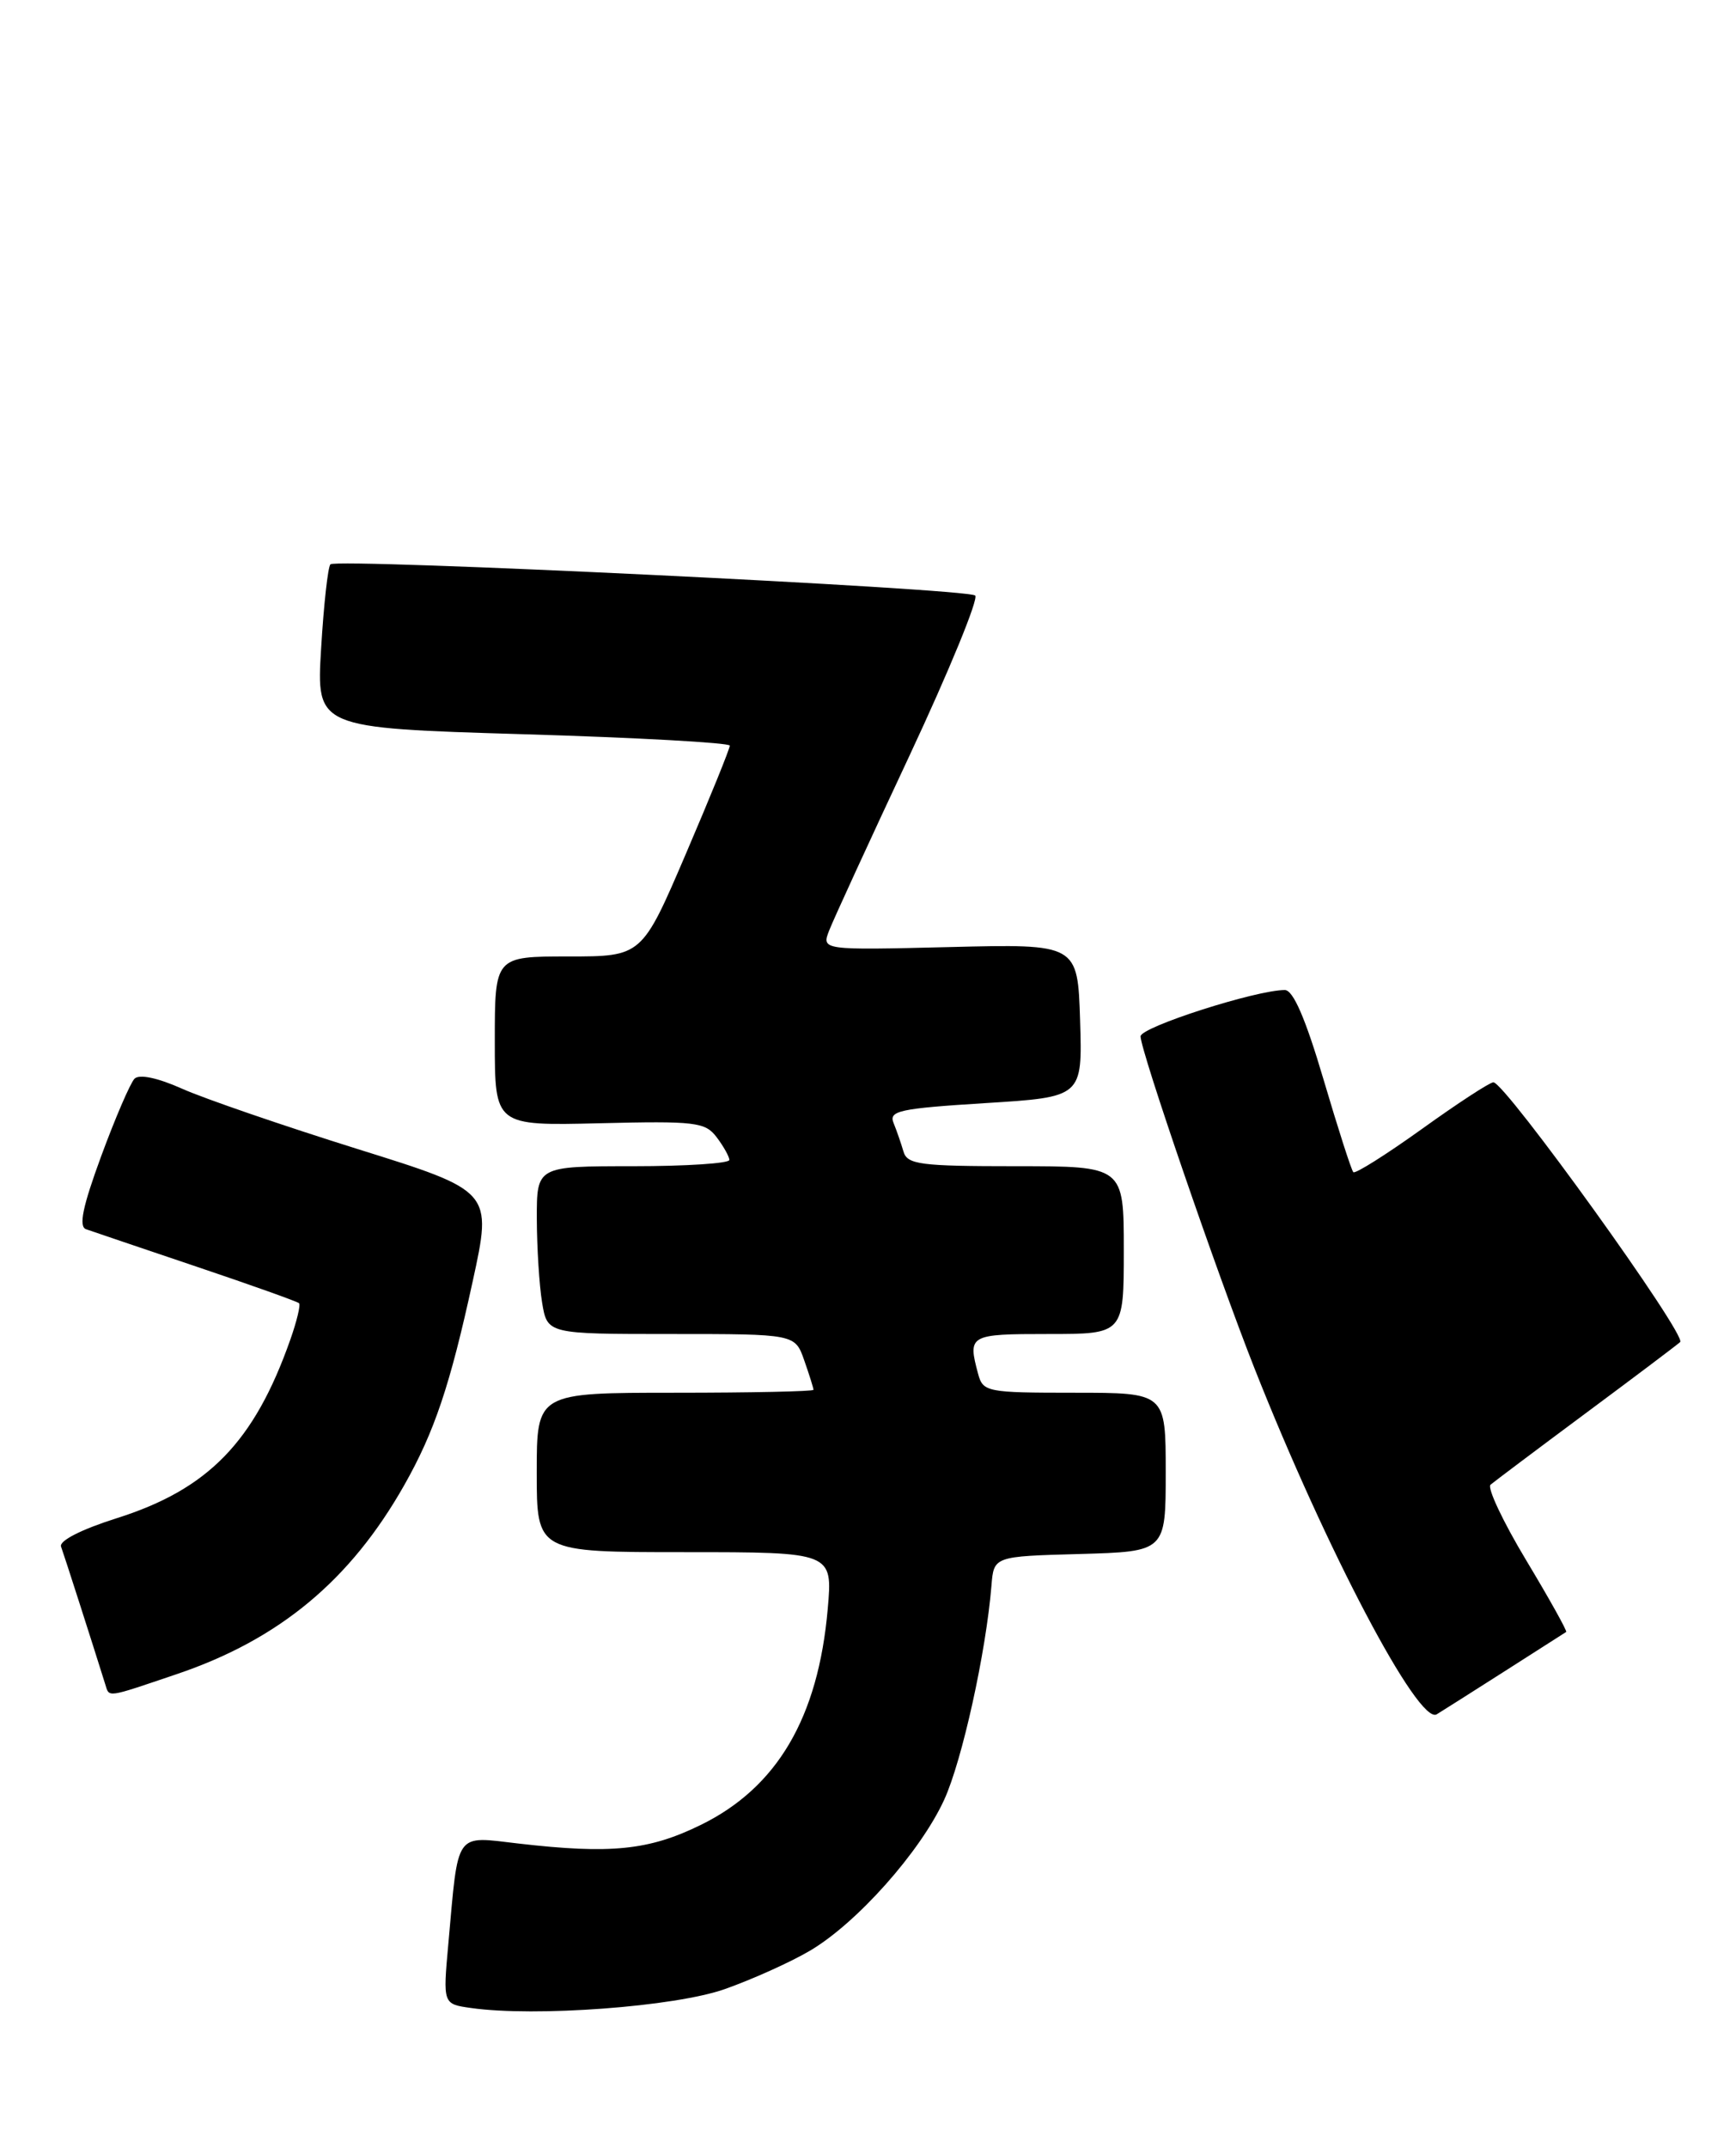 <?xml version="1.0" encoding="UTF-8" standalone="no"?>
<!DOCTYPE svg PUBLIC "-//W3C//DTD SVG 1.1//EN" "http://www.w3.org/Graphics/SVG/1.1/DTD/svg11.dtd" >
<svg xmlns="http://www.w3.org/2000/svg" xmlns:xlink="http://www.w3.org/1999/xlink" version="1.1" viewBox="0 0 207 256">
 <g >
 <path fill="currentColor"
d=" M 86.42 237.08 C 89.68 235.93 94.24 233.88 96.55 232.52 C 102.15 229.24 109.76 220.69 112.59 214.50 C 114.73 209.82 117.57 196.95 118.22 189.00 C 118.50 185.50 118.50 185.50 128.75 185.22 C 139.00 184.93 139.00 184.93 139.00 175.47 C 139.00 166.00 139.00 166.00 128.12 166.00 C 117.68 166.00 117.21 165.91 116.63 163.75 C 115.38 159.10 115.55 159.00 125.00 159.00 C 134.00 159.00 134.00 159.00 134.00 149.00 C 134.00 139.00 134.00 139.00 121.12 139.00 C 109.71 139.00 108.18 138.80 107.73 137.25 C 107.45 136.29 106.92 134.76 106.55 133.85 C 105.95 132.40 107.24 132.12 117.47 131.48 C 129.07 130.76 129.07 130.76 128.79 121.63 C 128.50 112.50 128.50 112.50 113.23 112.88 C 97.95 113.25 97.95 113.25 98.88 110.88 C 99.39 109.57 103.69 100.21 108.44 90.08 C 113.18 79.95 116.71 71.35 116.28 70.98 C 115.31 70.14 40.16 66.51 39.40 67.26 C 39.10 67.57 38.60 72.08 38.29 77.29 C 37.72 86.77 37.72 86.77 62.36 87.51 C 75.91 87.91 87.01 88.53 87.02 88.87 C 87.03 89.22 84.68 95.01 81.79 101.75 C 76.54 114.00 76.54 114.00 67.77 114.00 C 59.00 114.00 59.00 114.00 59.00 124.09 C 59.00 134.18 59.00 134.18 71.48 133.88 C 82.92 133.60 84.09 133.74 85.45 135.54 C 86.27 136.62 86.95 137.84 86.97 138.25 C 86.99 138.66 81.83 139.00 75.50 139.00 C 64.00 139.00 64.00 139.00 64.01 145.25 C 64.02 148.69 64.30 153.19 64.64 155.25 C 65.26 159.00 65.26 159.00 80.03 159.00 C 94.80 159.00 94.80 159.00 95.90 162.15 C 96.51 163.88 97.00 165.46 97.00 165.65 C 97.00 165.84 89.58 166.00 80.50 166.00 C 64.00 166.00 64.00 166.00 64.00 175.50 C 64.00 185.00 64.00 185.00 81.65 185.00 C 99.29 185.00 99.29 185.00 98.70 191.75 C 97.57 204.72 92.67 213.06 83.54 217.52 C 77.38 220.54 72.83 221.00 61.83 219.73 C 54.15 218.84 54.68 218.09 53.46 231.68 C 52.81 238.86 52.81 238.86 56.16 239.33 C 63.80 240.42 80.48 239.18 86.42 237.08 Z  M 179.50 199.14 C 183.35 196.69 186.61 194.60 186.75 194.51 C 186.89 194.41 184.75 190.57 181.99 185.98 C 179.23 181.39 177.31 177.33 177.73 176.96 C 178.16 176.60 183.22 172.79 189.00 168.50 C 194.78 164.21 199.88 160.37 200.34 159.96 C 201.20 159.20 179.47 129.00 178.07 129.00 C 177.64 129.00 173.81 131.50 169.55 134.56 C 165.28 137.62 161.60 139.94 161.37 139.71 C 161.14 139.48 159.54 134.50 157.81 128.64 C 155.67 121.40 154.20 118.00 153.20 118.00 C 149.76 118.00 136.00 122.42 136.00 123.52 C 136.00 125.23 145.12 151.79 149.58 163.08 C 158.13 184.71 169.15 205.63 171.31 204.33 C 171.96 203.93 175.65 201.60 179.50 199.14 Z  M 21.10 199.53 C 33.31 195.40 41.79 188.35 48.21 177.00 C 51.80 170.66 53.67 165.10 56.36 152.74 C 58.71 141.97 58.71 141.97 42.60 136.94 C 33.75 134.17 24.35 130.94 21.73 129.77 C 18.80 128.46 16.61 128.00 16.04 128.57 C 15.54 129.08 13.75 133.23 12.07 137.79 C 9.85 143.82 9.36 146.19 10.26 146.51 C 10.94 146.75 16.85 148.75 23.40 150.96 C 29.94 153.16 35.46 155.13 35.66 155.33 C 35.86 155.52 35.39 157.49 34.61 159.69 C 30.31 171.88 24.82 177.51 13.90 180.96 C 9.67 182.30 7.03 183.65 7.28 184.34 C 7.63 185.29 10.95 195.63 12.55 200.75 C 13.05 202.35 12.59 202.41 21.10 199.53 Z "/>
</g>
</svg>